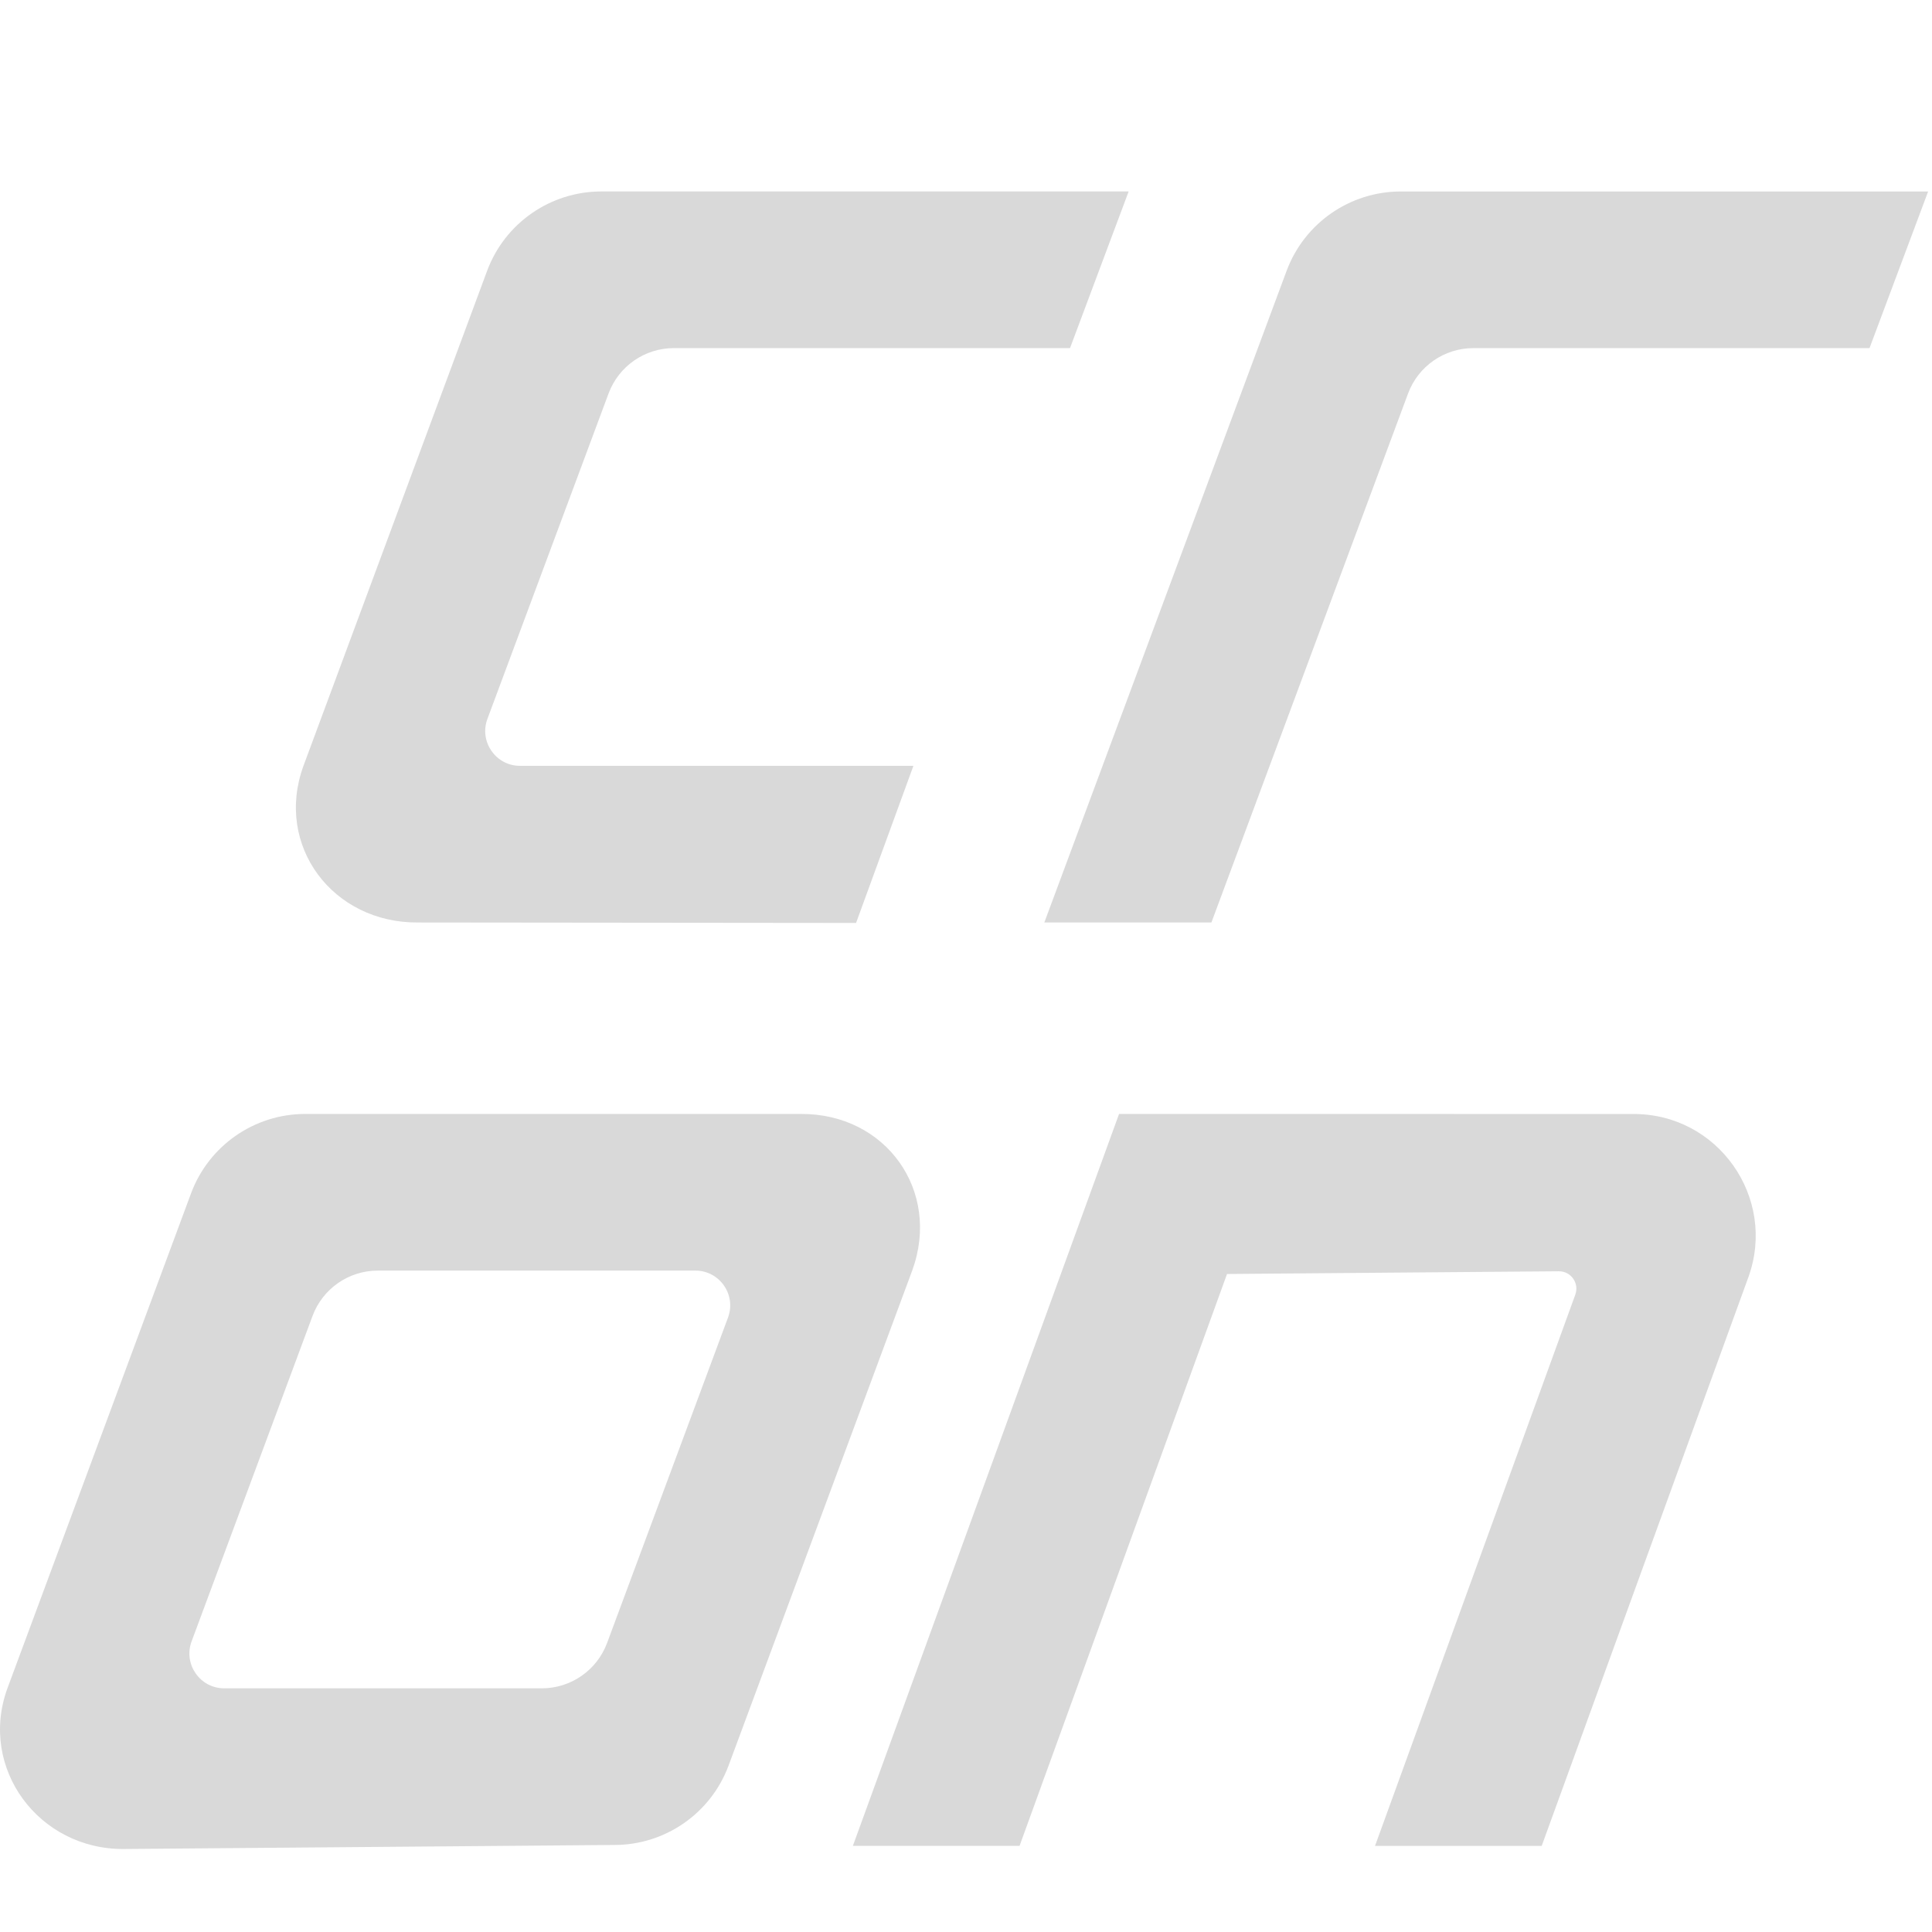 <svg width="16" height="16" viewBox="0 0 111 111" fill="none" xmlns="http://www.w3.org/2000/svg">
    <path fill-rule="evenodd" clip-rule="evenodd"
          d="M0.426 97C-1.249 101.589 2.233 106.271 7.119 106.231L35.297 106C38.217 106 40.83 104.188 41.853 101.454L52.409 73C54.084 68.411 50.886 63.961 46 64.001L17.538 64C14.618 64 12.006 65.812 10.982 68.546L0.426 97ZM34.879 94.394C34.297 95.96 32.801 97 31.129 97L12.883 97C11.489 97 10.523 95.61 11.008 94.303L17.956 75.607C18.538 74.04 20.034 73 21.706 73L39.952 73C41.346 73 42.312 74.39 41.827 75.697L34.879 94.394Z"
          fill="#D9D9D9"/>
    <path d="M100.442 73.404C102.118 68.814 98.695 63.964 93.809 64.004L64.294 64L49 106.052H58.577L70.497 73.195L89.559 73.039C90.257 73.033 90.746 73.725 90.507 74.38L79 106.053H88.576L100.442 73.404Z"
          fill="#D9D9D9"/>
    <path d="M17.435 44C15.76 48.59 19.124 53.04 24.01 53L49.184 53.026L52.479 43.999L29.879 44C28.484 44 27.518 42.609 28.004 41.302L34.965 22.605C35.548 21.039 37.043 20 38.714 20L61.476 20L64.845 11L34.548 11C31.628 11 29.015 12.812 27.992 15.546L17.435 44Z"
          fill="#D9D9D9"/>
    <path d="M110.778 11.001L80.481 11.001C77.561 11.001 74.949 12.813 73.925 15.547L60 53L69.6 53L80.899 22.607C81.481 21.041 82.977 20.001 84.648 20.001L107.41 20.001L110.778 11.001Z"
          fill="#D9D9D9"/>
</svg>
